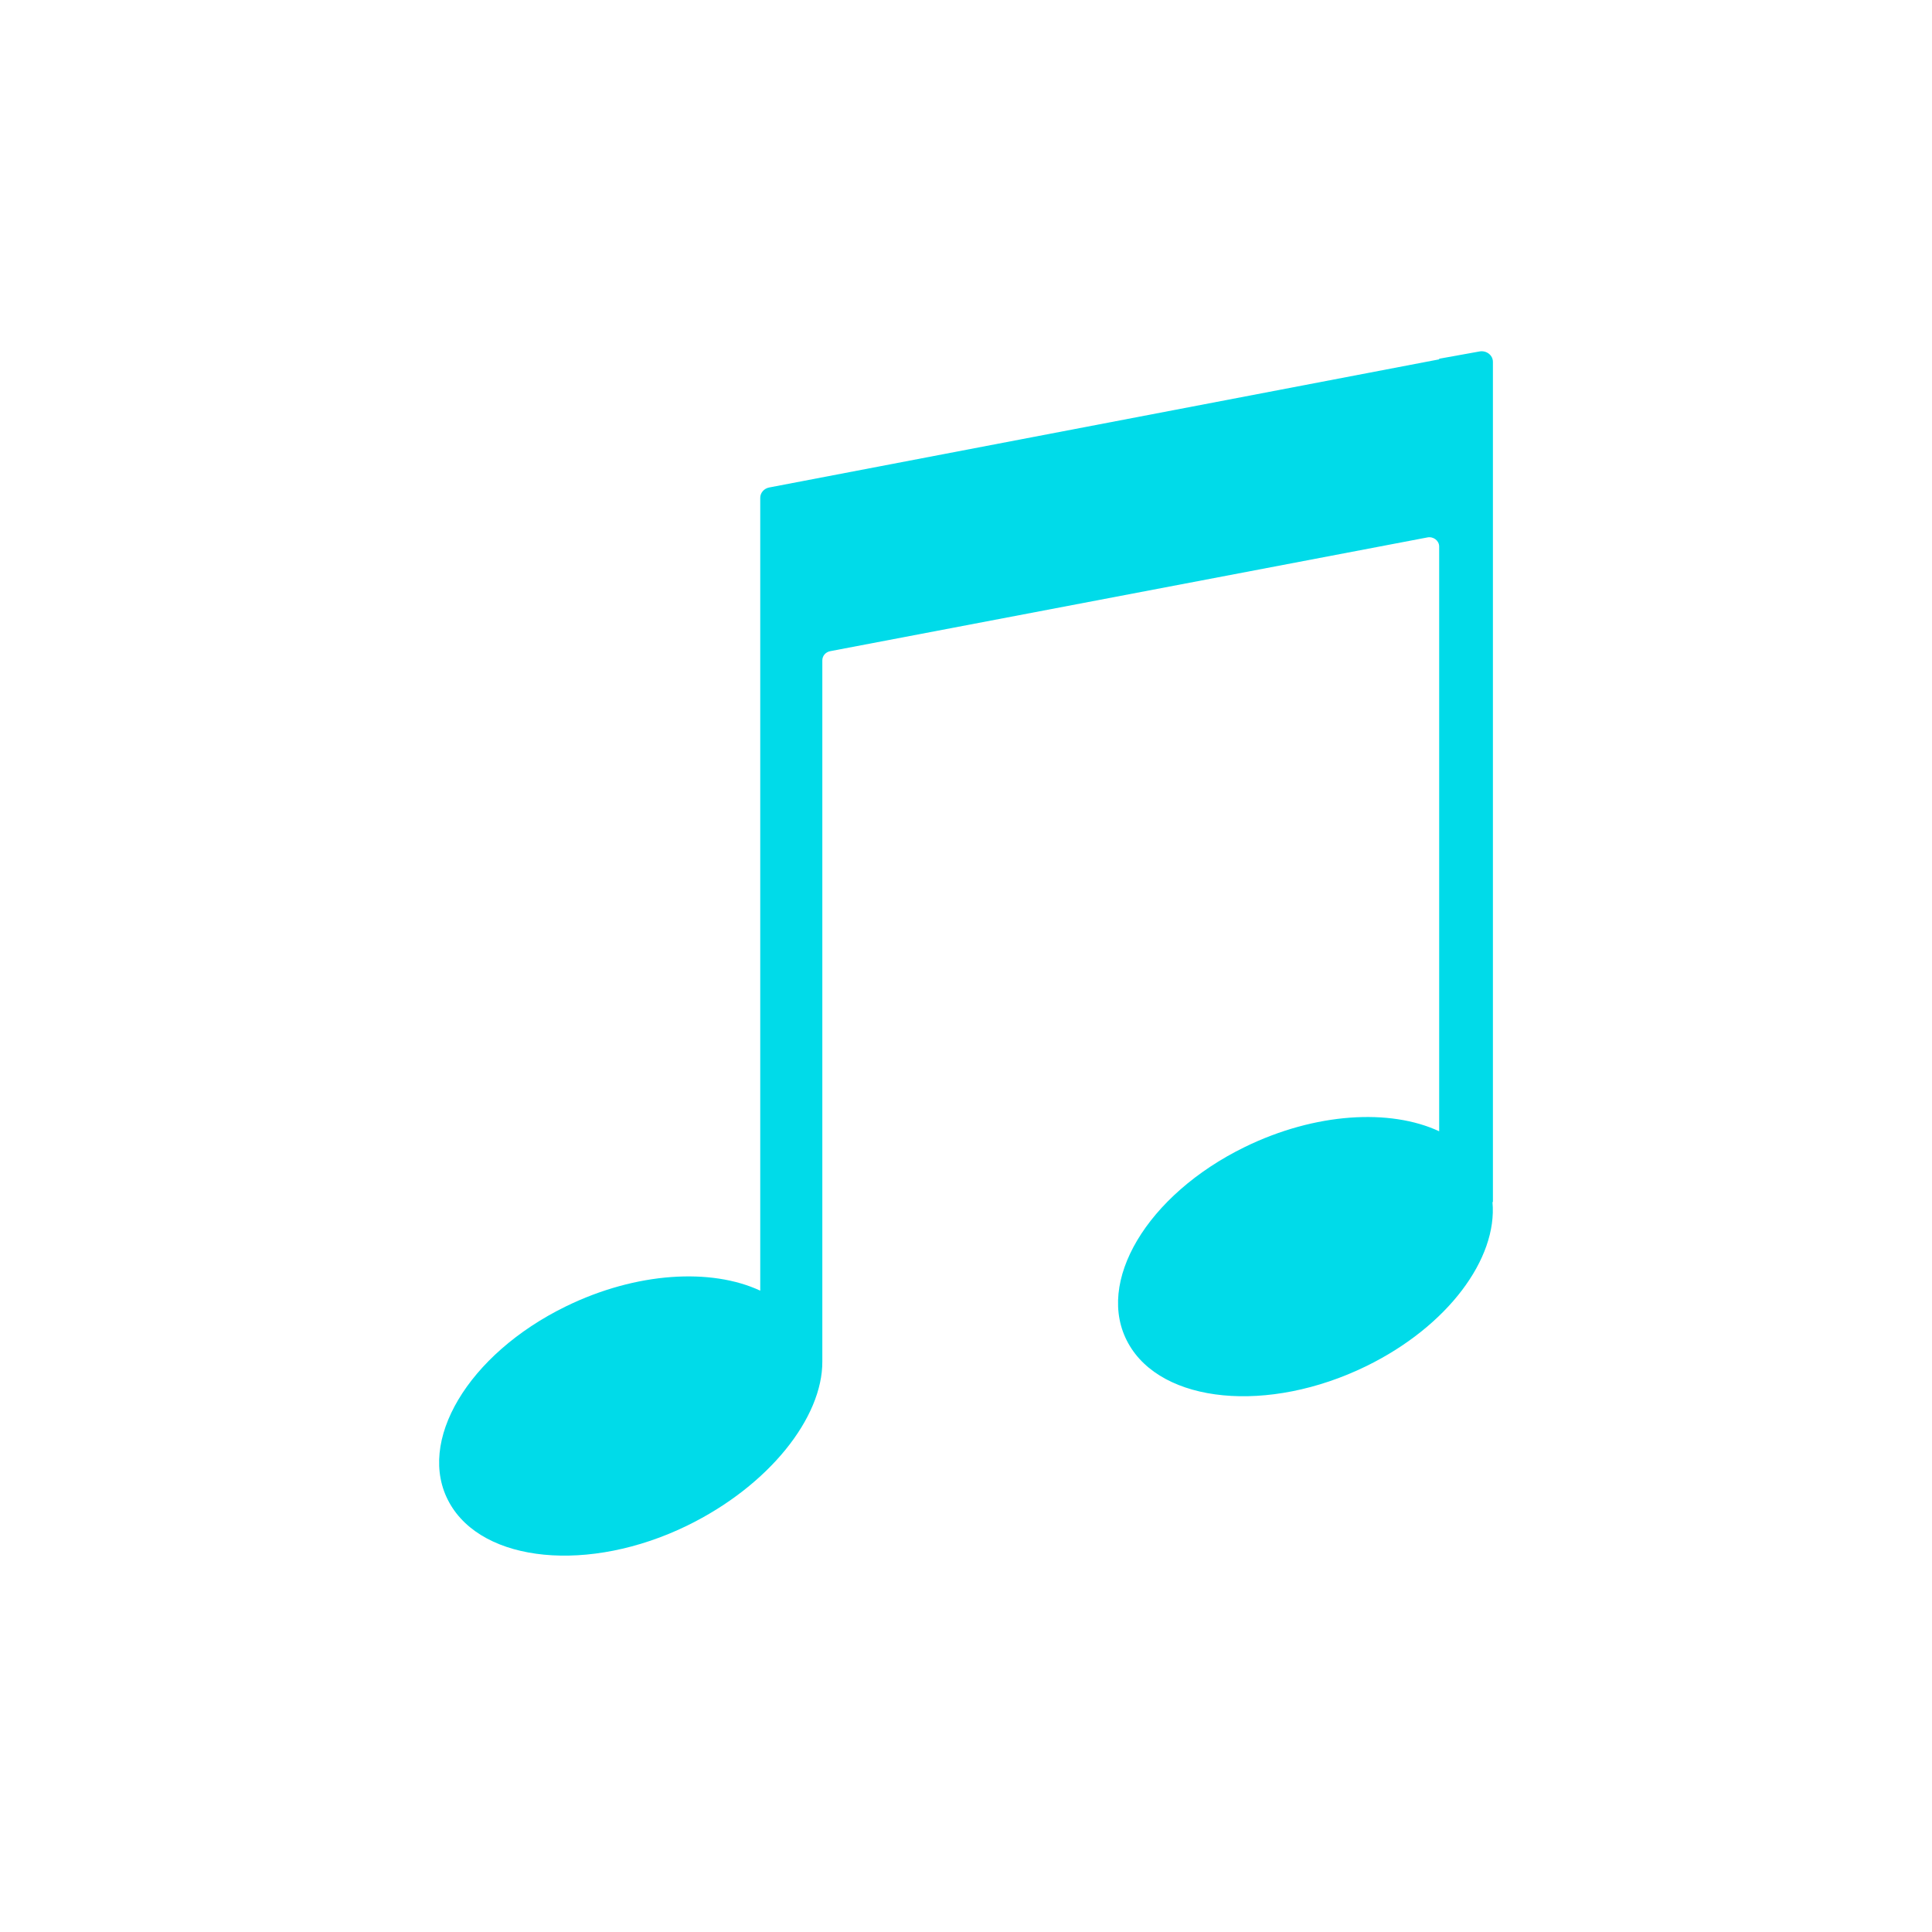 <svg width="22" height="22" viewBox="0 0 22 22" fill="none" xmlns="http://www.w3.org/2000/svg">
<path d="M16.388 4.085V4.092L8.759 5.551C8.699 5.563 8.657 5.612 8.657 5.669V6.611V7.567V14.697C8.099 14.437 7.247 14.484 6.444 14.876C5.329 15.421 4.734 16.421 5.116 17.11C5.497 17.799 6.711 17.916 7.826 17.372C8.757 16.917 9.368 16.143 9.364 15.502V7.519C9.364 7.469 9.401 7.425 9.454 7.415L16.253 6.12C16.323 6.106 16.388 6.157 16.388 6.223V12.882C15.83 12.622 14.978 12.669 14.175 13.061C13.06 13.606 12.465 14.606 12.847 15.295C13.228 15.984 14.442 16.101 15.557 15.557C16.488 15.102 17.054 14.331 16.995 13.688H17V4.12C17 4.045 16.927 3.988 16.848 4.002L16.388 4.085Z" fill="#00DBE9"/>
</svg>
